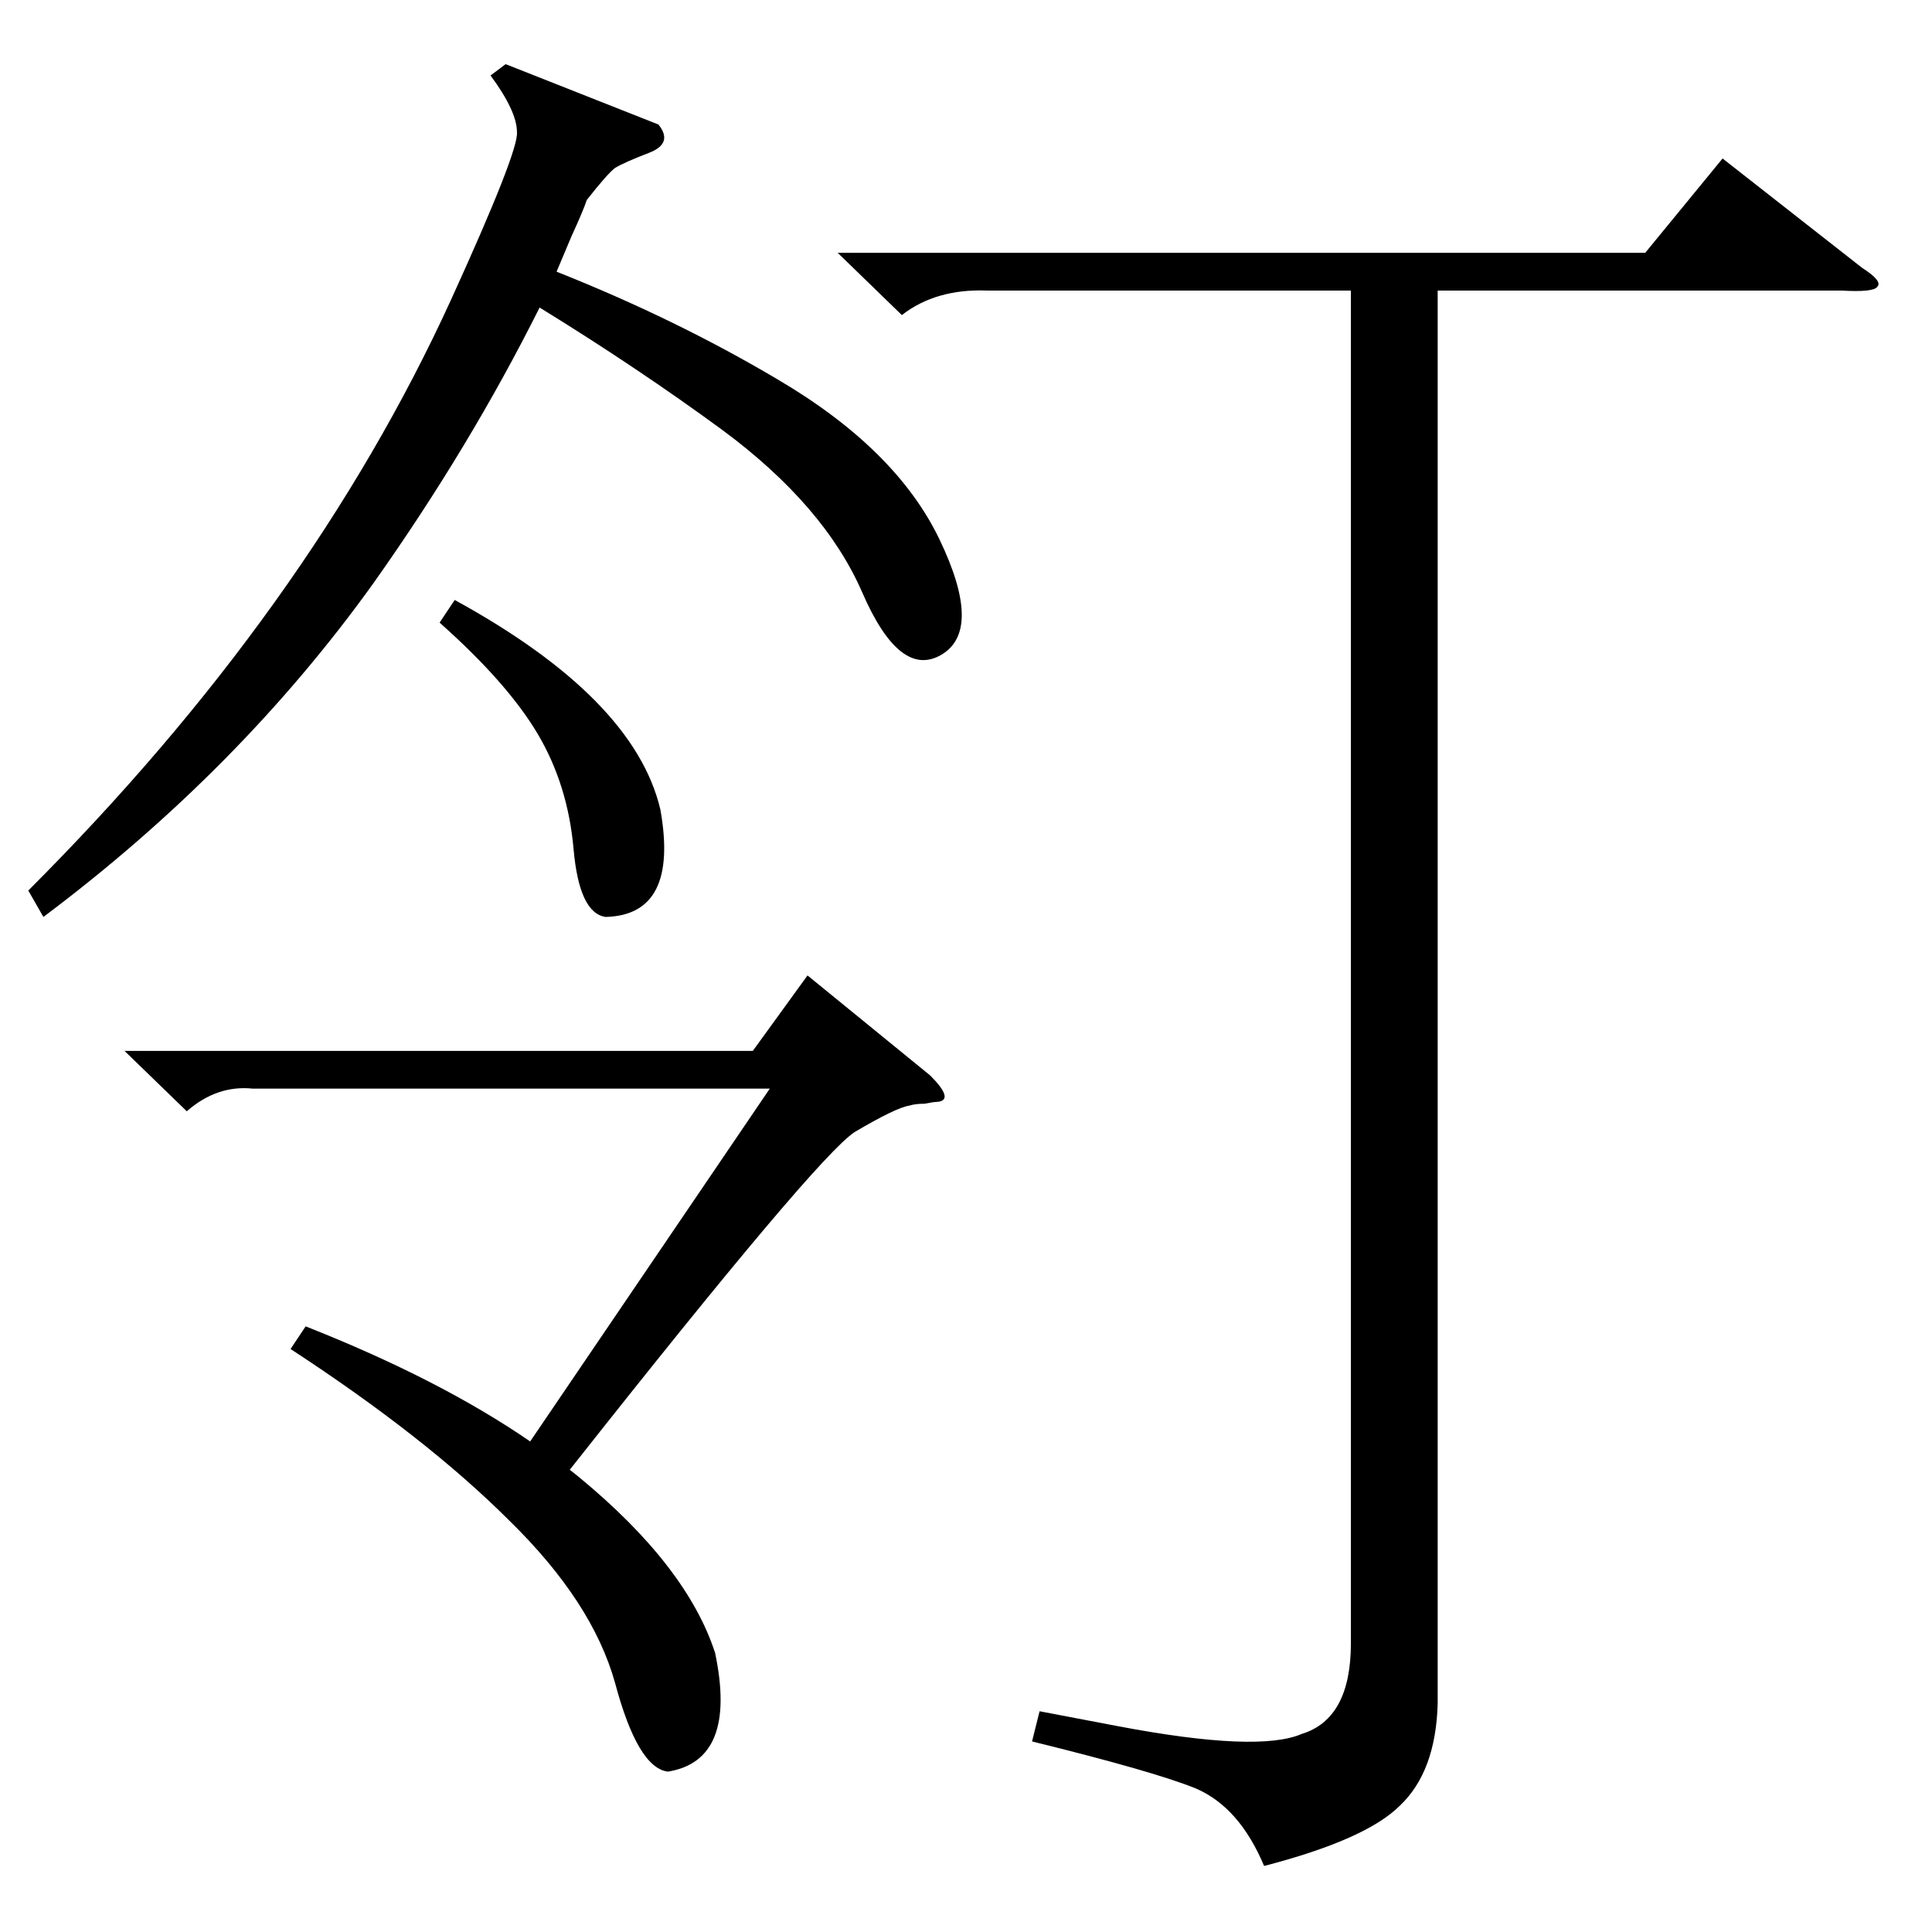 <?xml version="1.0" standalone="no"?>
<!DOCTYPE svg PUBLIC "-//W3C//DTD SVG 1.1//EN" "http://www.w3.org/Graphics/SVG/1.1/DTD/svg11.dtd" >
<svg xmlns="http://www.w3.org/2000/svg" xmlns:xlink="http://www.w3.org/1999/xlink" version="1.1" viewBox="0 -205 1024 1024">
  <g transform="matrix(1 0 0 -1 0 819)">
   <path fill="currentColor"
d="M444 890h428l41 50l74 -58q11 -7 8 -10q-2 -3 -19 -2h-214v-749q-1 -36 -20 -54q-18 -18 -72 -32q-13 31 -36 41q-22 9 -87 25l4 16l42 -8q74 -14 97 -4q26 8 26 48v717h-193q-27 1 -45 -13zM493 454q13 -13 4 -14q-2 0 -7 -1q-5 0 -8 -1q-7 -1 -29 -14
q-20 -13 -151 -179l5 -4q57 -47 72 -93q12 -57 -25 -63q-16 2 -28 47q-12 43 -56 86q-44 44 -116 91l8 12q71 -28 119 -61l127 187h-274q-19 2 -35 -12l-33 32h333l29 40zM349 958q8 -10 -5 -15t-18 -8q-4 -3 -15 -17q-2 -6 -8 -19q-5 -12 -8 -19q63 -25 117 -57
q63 -37 86 -85t1 -61t-42 33t-74 86q-45 33 -97 65q-37 -74 -88 -146q-71 -99 -175 -177l-8 14q149 149 224 313q36 79 35 89q0 11 -14 30l8 6zM233 694l8 12q95 -52 109 -111q10 -56 -29 -57q-14 2 -17 36t-19 61t-52 59z" />
  </g>

</svg>
